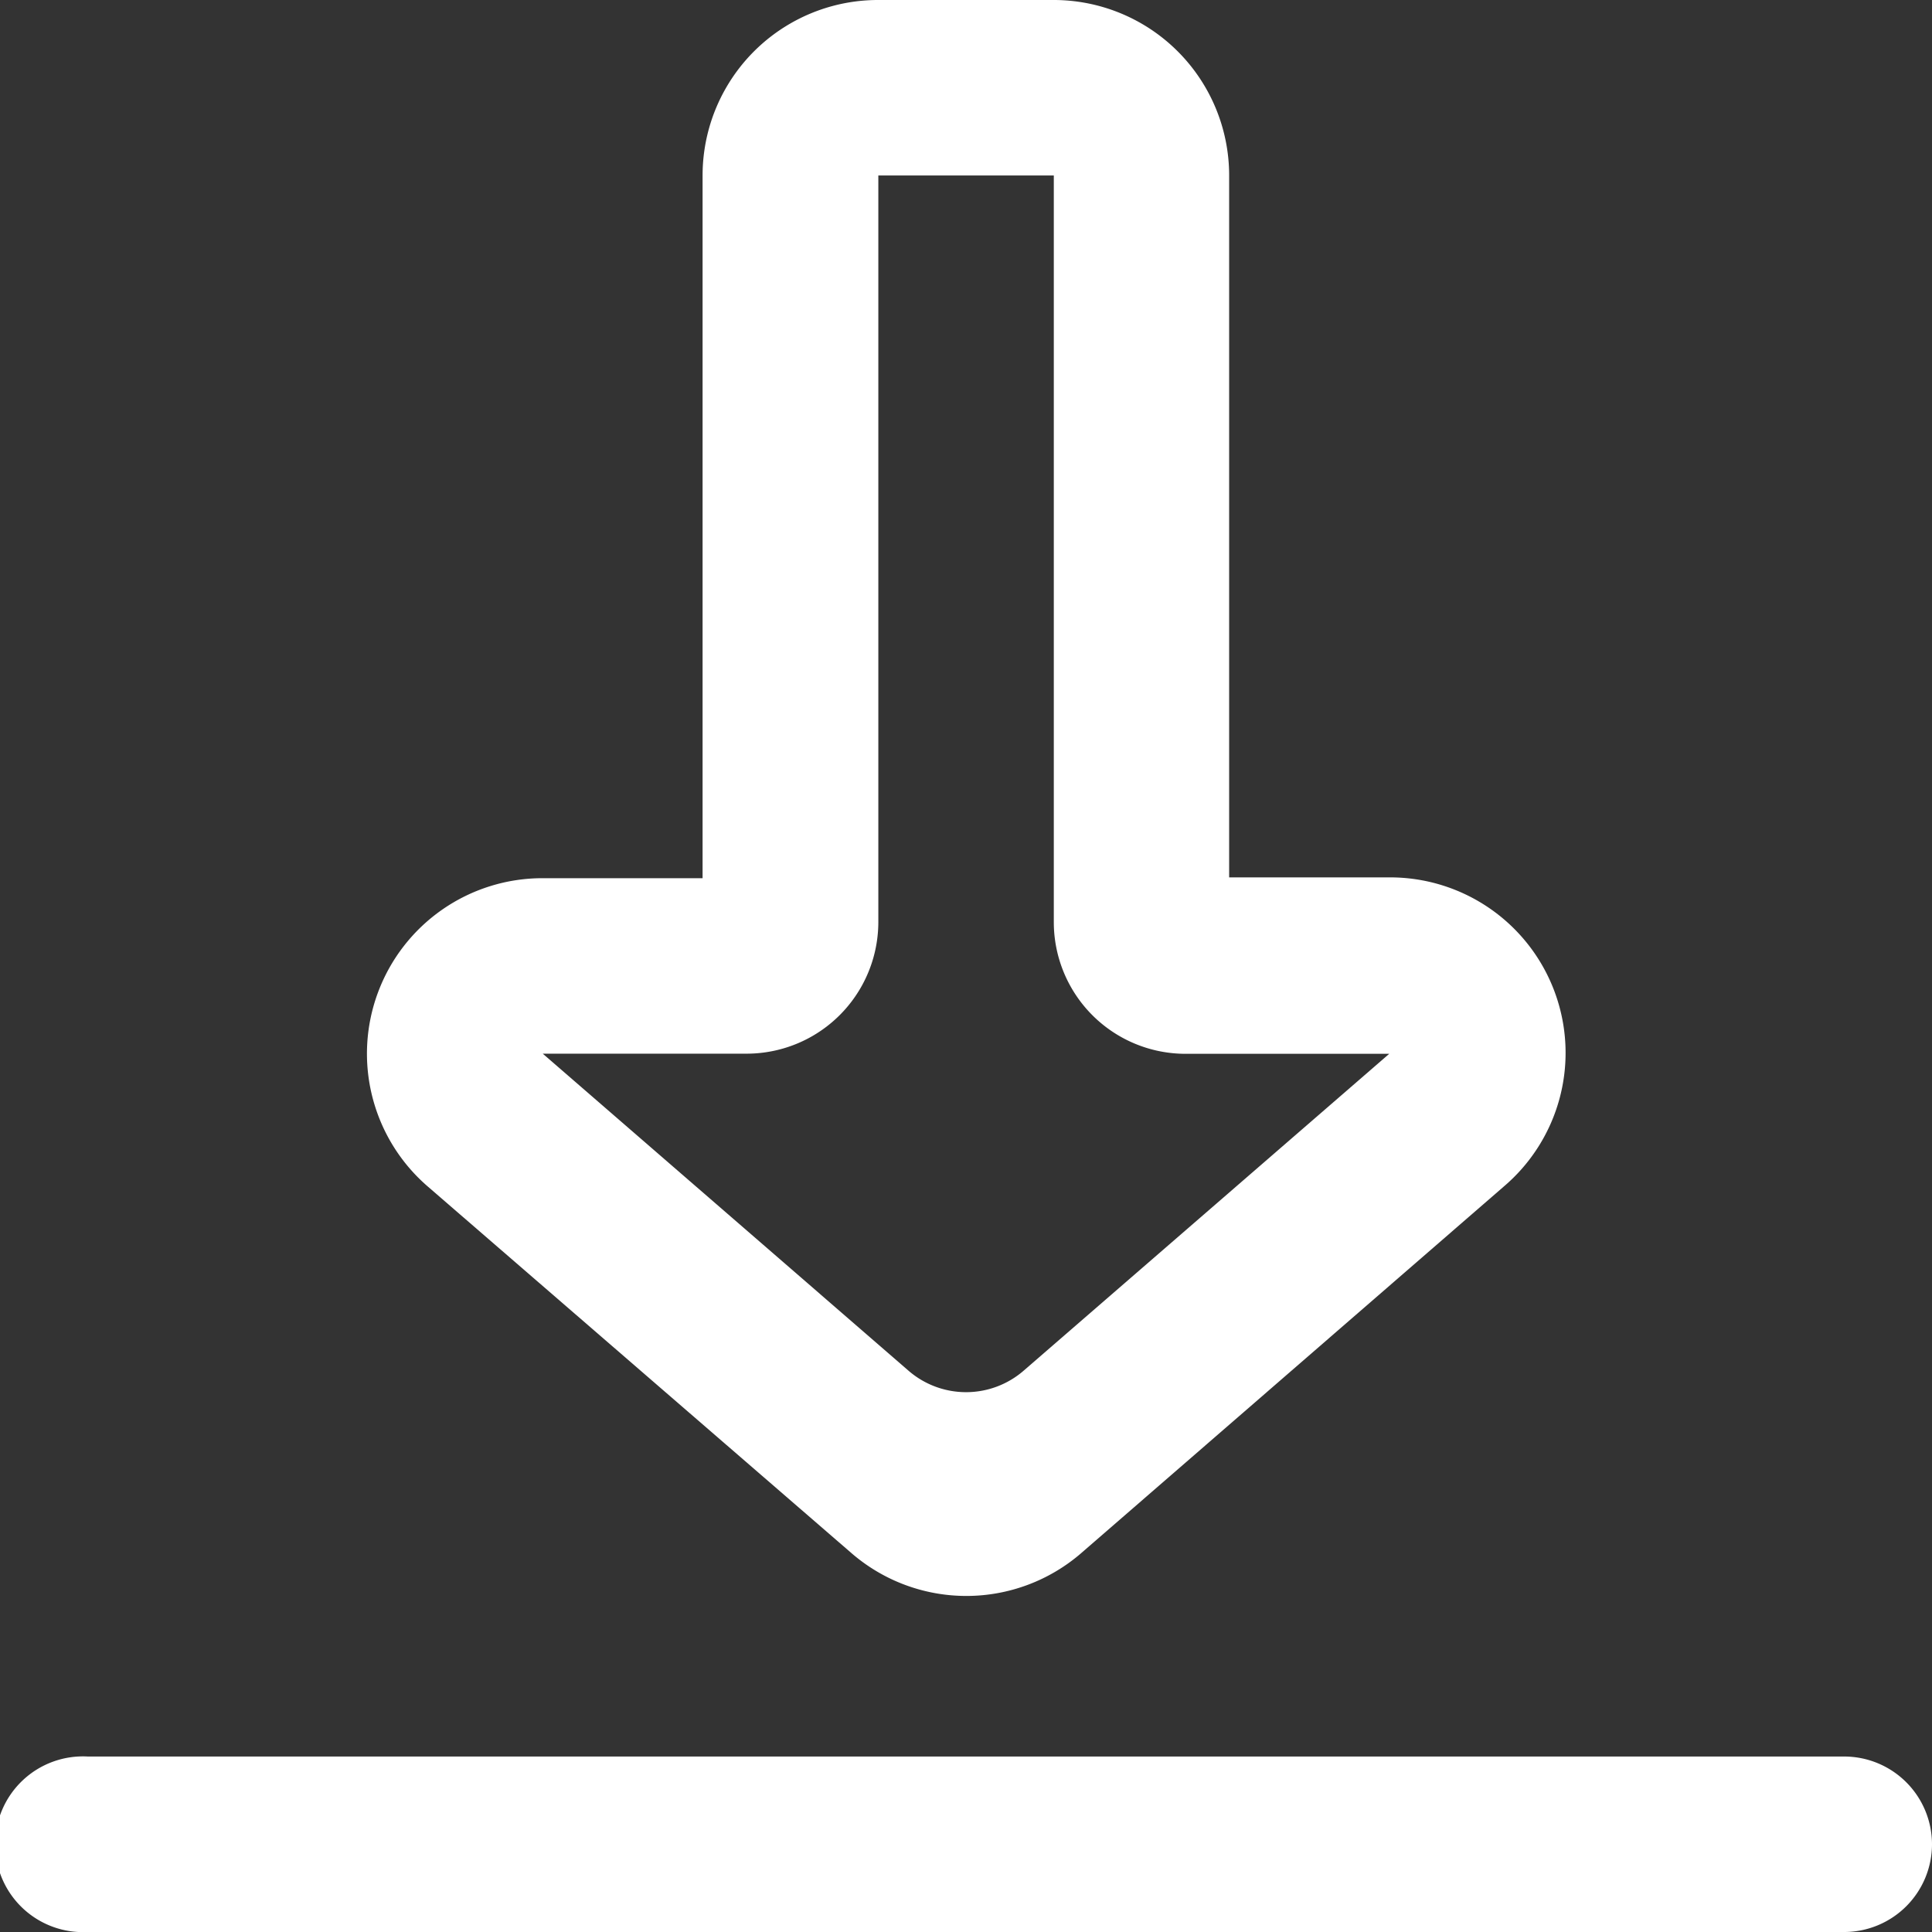 <svg xmlns="http://www.w3.org/2000/svg" width="14.313" height="14.313" viewBox="0 0 14.313 14.313">
  <rect x="0" y="0" width="14.313" height="14.313" fill="#333333" stroke="none"/>
  <g id="download-svgrepo-com_1_" data-name="download-svgrepo-com (1)" transform="translate(-1 -1)">
    <path id="Path_47455" data-name="Path 47455" d="M15.313,21.651a.651.651,0,0,1-.651.651H1.651a.651.651,0,1,1,0-1.3H14.662A.651.651,0,0,1,15.313,21.651Z" transform="translate(0 -6.989)" fill="#fff" fill-rule="evenodd"/>
    <path id="Path_47456" data-name="Path 47456" d="M10.468,12.507a1.3,1.3,0,0,1-1.7,0L5.628,9.79A1.3,1.3,0,0,1,6.48,7.506H7.664V2.3A1.3,1.3,0,0,1,8.965,1h1.3a1.3,1.3,0,0,1,1.3,1.3v5.2h1.184A1.3,1.3,0,0,1,13.6,9.79ZM9.19,11.155a.651.651,0,0,0,.852,0l2.709-2.348H11.242a.976.976,0,0,1-.976-.976V2.3h-1.3v5.53a.976.976,0,0,1-.976.976H6.48Z" transform="translate(-1.459)" fill="#fff" fill-rule="evenodd"/>
  </g>
</svg>
